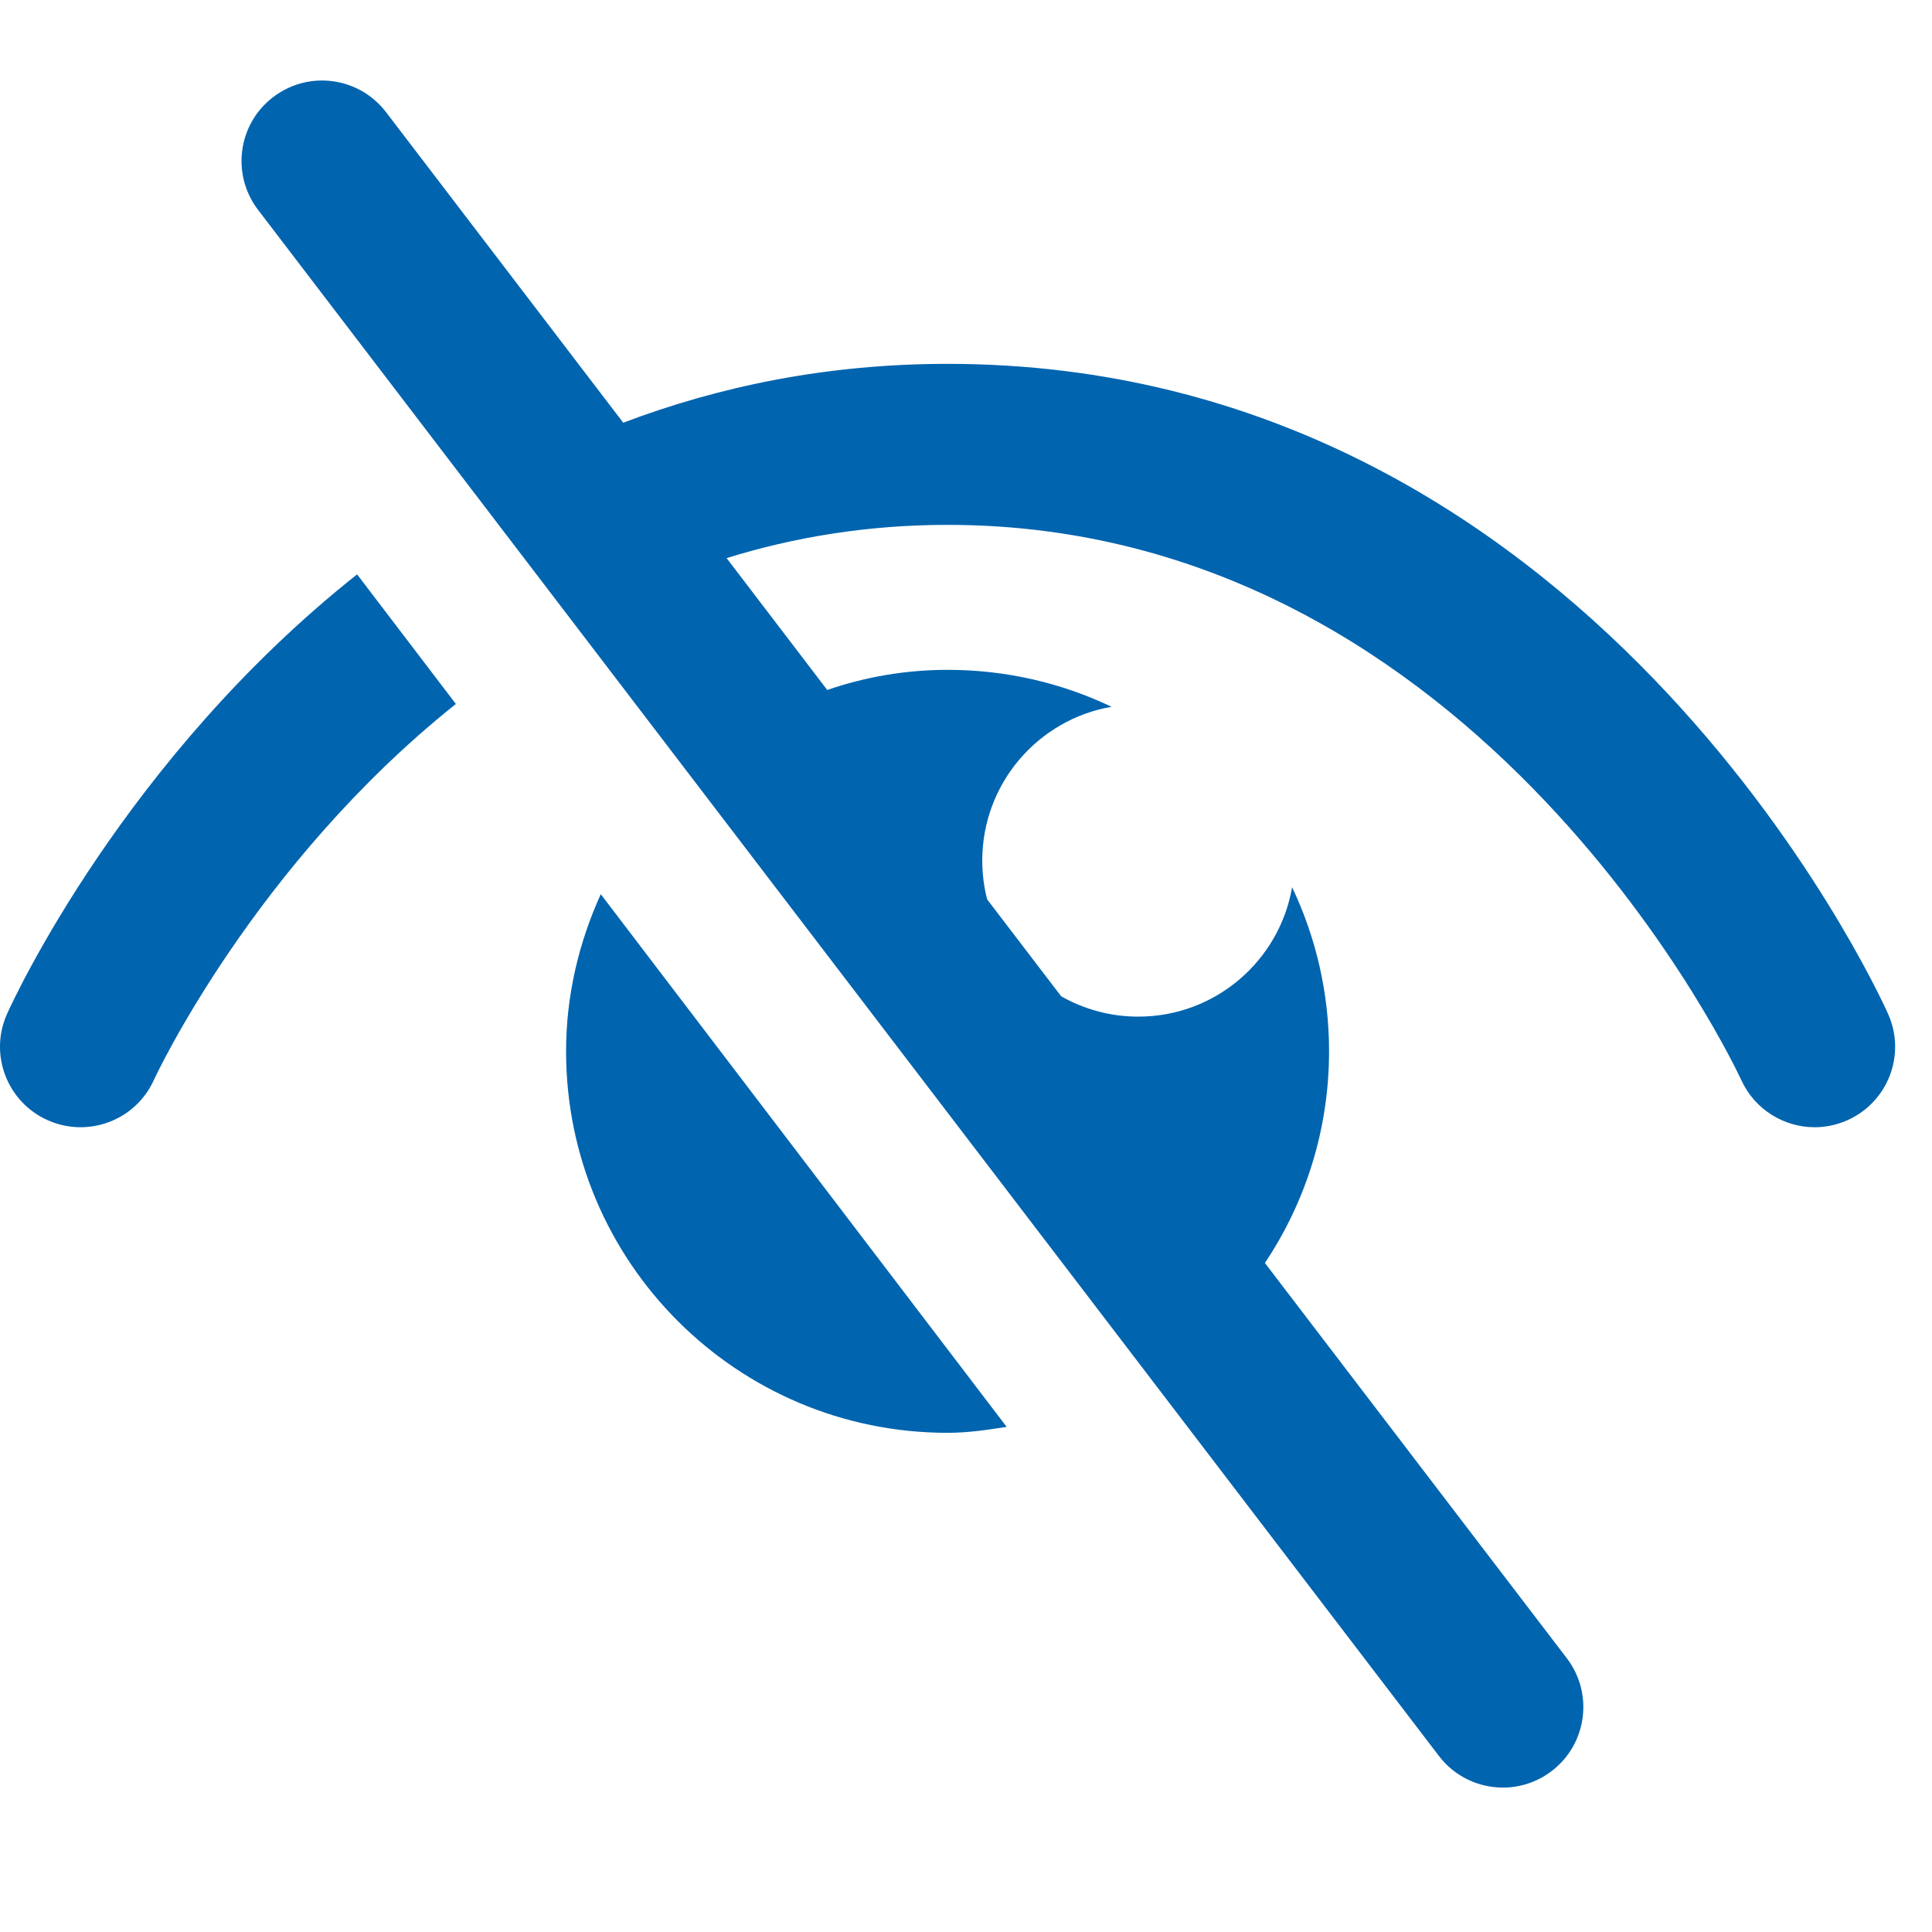 <?xml version="1.0" encoding="UTF-8"?>
<svg width="24px" height="24px" viewBox="0 0 24 24" version="1.1" xmlns="http://www.w3.org/2000/svg" xmlns:xlink="http://www.w3.org/1999/xlink">
    <g id="UI-Style-Guide" stroke="none" stroke-width="1" fill="none" fill-rule="evenodd">
        <g id="Style-Guideline" transform="translate(-643, -4844)">
            <g id="static/icon/24x24/eye" transform="translate(643, 4844)">
                <polygon id="hit-area" points="0 0 24 0 24 24 0 24"></polygon>
                <g id="Group-13" transform="translate(0, 1)">
                    <path d="M4.796,0.394 L7.742,4.251 C8.933,3.8 10.271,3.52 11.771,3.52 C19.734,3.52 23.306,11.264 23.454,11.594 C23.68,12.097 23.456,12.687 22.953,12.914 C22.82,12.974 22.68,13.003 22.543,13.003 C22.162,13.003 21.798,12.784 21.63,12.415 C21.599,12.346 18.426,5.52 11.771,5.52 C10.778,5.52 9.864,5.673 9.026,5.933 L10.276,7.571 C10.745,7.41 11.247,7.321 11.771,7.321 C12.5,7.321 13.191,7.485 13.808,7.78 C12.896,7.937 12.202,8.733 12.202,9.69 C12.202,9.857 12.223,10.019 12.263,10.173 L13.182,11.376 C13.465,11.537 13.792,11.629 14.14,11.629 C15.098,11.629 15.893,10.935 16.051,10.022 C16.345,10.64 16.51,11.331 16.51,12.06 C16.51,13.033 16.216,13.937 15.713,14.689 L19.464,19.6 C19.799,20.039 19.714,20.667 19.275,21.001 C19.094,21.139 18.881,21.206 18.67,21.206 C18.368,21.206 18.07,21.07 17.874,20.812 L3.205,1.606 C2.87,1.166 2.955,0.539 3.395,0.205 C3.836,-0.13 4.461,-0.045 4.796,0.394 Z M7.463,10.108 L12.505,16.725 C12.264,16.763 12.023,16.799 11.771,16.799 C9.154,16.799 7.032,14.677 7.032,12.06 C7.032,11.362 7.192,10.705 7.463,10.108 L7.463,10.108 Z M4.436,6.135 L5.663,7.745 C3.157,9.744 1.931,12.372 1.912,12.415 C1.685,12.918 1.094,13.141 0.589,12.914 C0.086,12.687 -0.138,12.097 0.088,11.594 C0.178,11.392 1.559,8.416 4.436,6.135 L4.436,6.135 Z" id="Combined-Shape" fill="#0064AF"></path>
                    <g id="Group-5" transform="translate(6.101, 3.52)"></g>
                    <g id="Group-12" transform="translate(3, 0)"></g>
                </g>
            </g>
        </g>
    </g>
</svg>